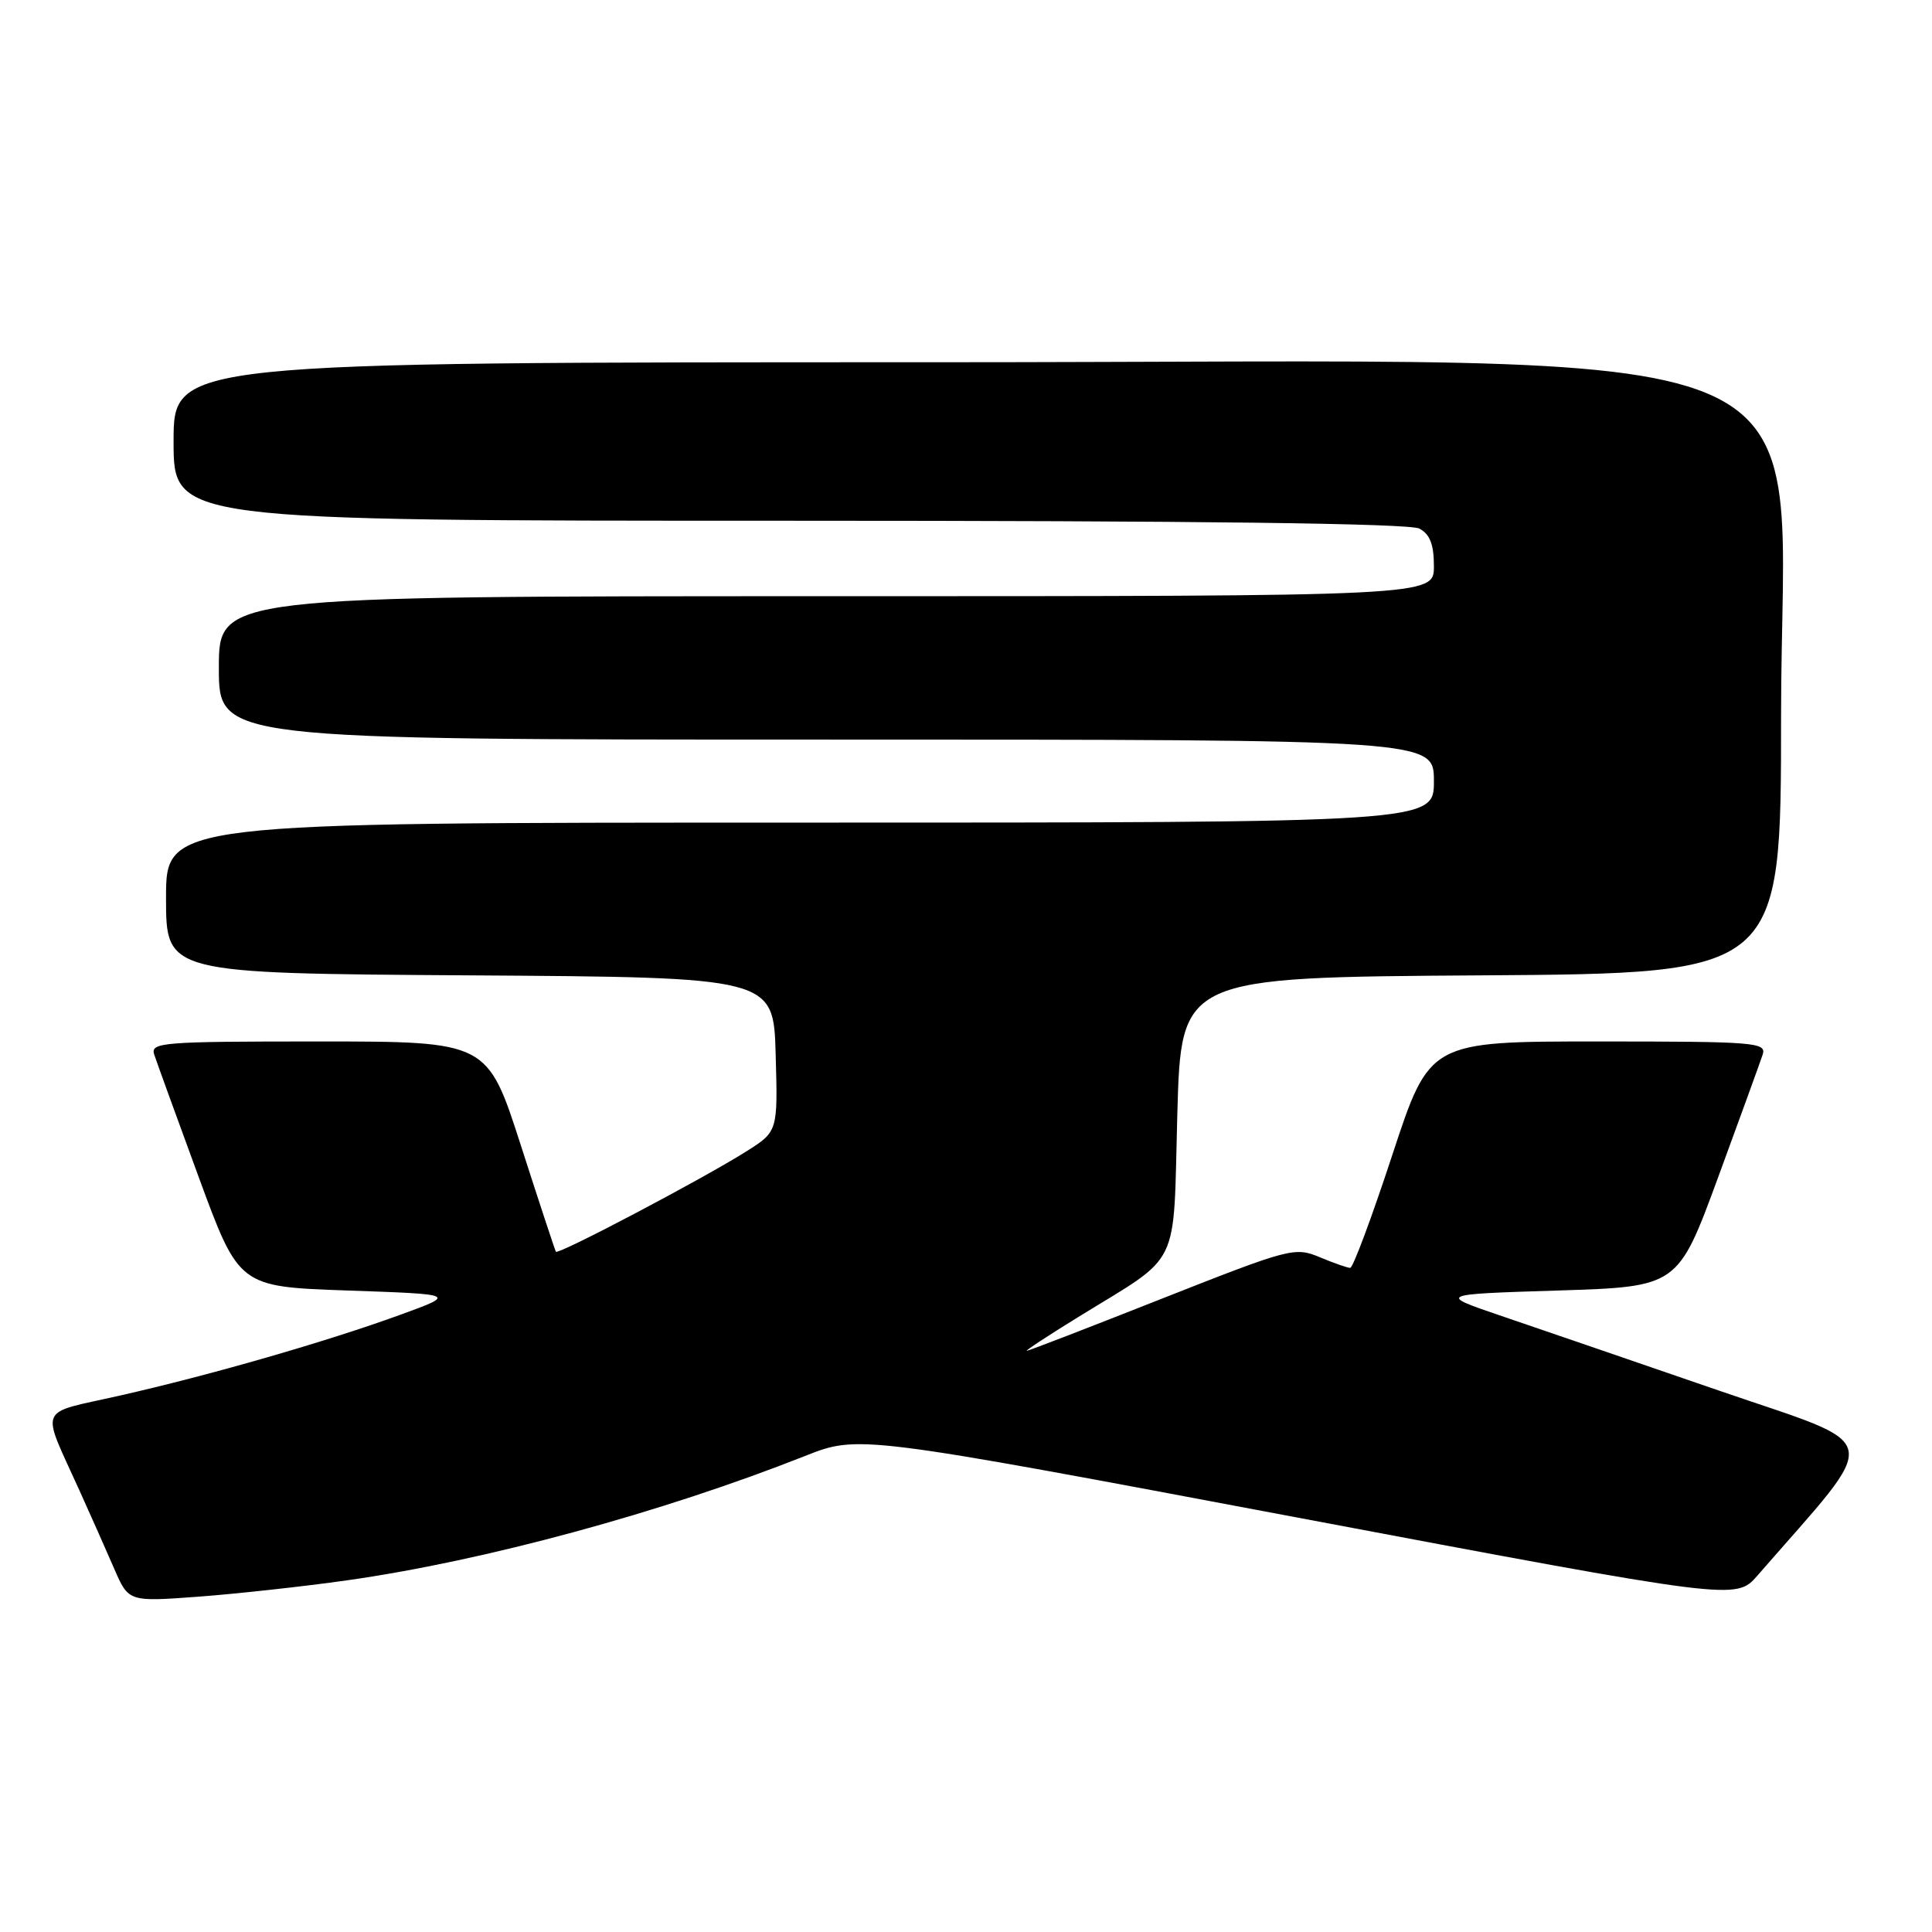 <?xml version="1.0" encoding="UTF-8" standalone="no"?>
<!DOCTYPE svg PUBLIC "-//W3C//DTD SVG 1.1//EN" "http://www.w3.org/Graphics/SVG/1.1/DTD/svg11.dtd" >
<svg xmlns="http://www.w3.org/2000/svg" xmlns:xlink="http://www.w3.org/1999/xlink" version="1.1" viewBox="0 0 256 256">
 <g >
 <path fill="currentColor"
d=" M 46.00 209.40 C 64.16 206.83 87.66 200.44 106.63 192.94 C 113.75 190.12 113.75 190.12 171.89 201.08 C 230.02 212.04 230.02 212.04 232.87 208.77 C 249.56 189.59 250.05 191.93 227.74 184.25 C 216.61 180.42 203.68 175.98 199.00 174.39 C 190.50 171.50 190.50 171.50 206.42 171.00 C 222.33 170.50 222.33 170.50 227.66 156.00 C 230.59 148.03 233.24 140.71 233.56 139.75 C 234.10 138.12 232.62 138.00 211.78 138.00 C 189.43 138.00 189.43 138.00 184.50 153.00 C 181.79 161.25 179.28 168.00 178.91 168.00 C 178.54 168.00 176.72 167.36 174.86 166.58 C 171.57 165.21 170.91 165.39 153.98 172.07 C 144.37 175.87 136.30 178.99 136.05 178.99 C 135.80 179.00 138.87 176.98 142.88 174.51 C 156.66 166.01 155.43 168.53 156.00 147.66 C 156.50 129.50 156.50 129.50 196.25 129.24 C 236.00 128.98 236.00 128.98 236.00 94.89 C 236.00 43.34 247.15 48.00 123.88 48.00 C 23.00 48.00 23.00 48.00 23.00 58.50 C 23.00 69.00 23.00 69.00 104.57 69.00 C 158.88 69.00 186.78 69.35 188.07 70.04 C 189.48 70.79 190.00 72.14 190.00 75.04 C 190.00 79.00 190.00 79.00 109.50 79.00 C 29.00 79.00 29.00 79.00 29.00 88.50 C 29.00 98.00 29.00 98.00 109.50 98.00 C 190.00 98.00 190.00 98.00 190.00 103.50 C 190.00 109.00 190.00 109.00 106.00 109.00 C 22.00 109.00 22.00 109.00 22.00 118.99 C 22.00 128.98 22.00 128.98 62.25 129.24 C 102.50 129.50 102.50 129.50 102.78 139.72 C 103.07 149.93 103.07 149.93 98.87 152.58 C 93.12 156.21 73.95 166.31 73.66 165.86 C 73.54 165.66 71.44 159.31 69.01 151.75 C 64.58 138.00 64.58 138.00 42.22 138.00 C 21.38 138.00 19.90 138.12 20.44 139.75 C 20.76 140.71 23.41 148.03 26.34 156.00 C 31.67 170.50 31.67 170.50 46.08 171.00 C 60.50 171.50 60.50 171.50 53.00 174.23 C 43.17 177.80 27.88 182.21 15.80 184.94 C 4.81 187.43 5.38 186.08 10.53 197.50 C 12.02 200.80 14.10 205.47 15.14 207.88 C 17.04 212.25 17.04 212.25 26.27 211.57 C 31.35 211.19 40.22 210.22 46.00 209.40 Z "/>
</g>
</svg>